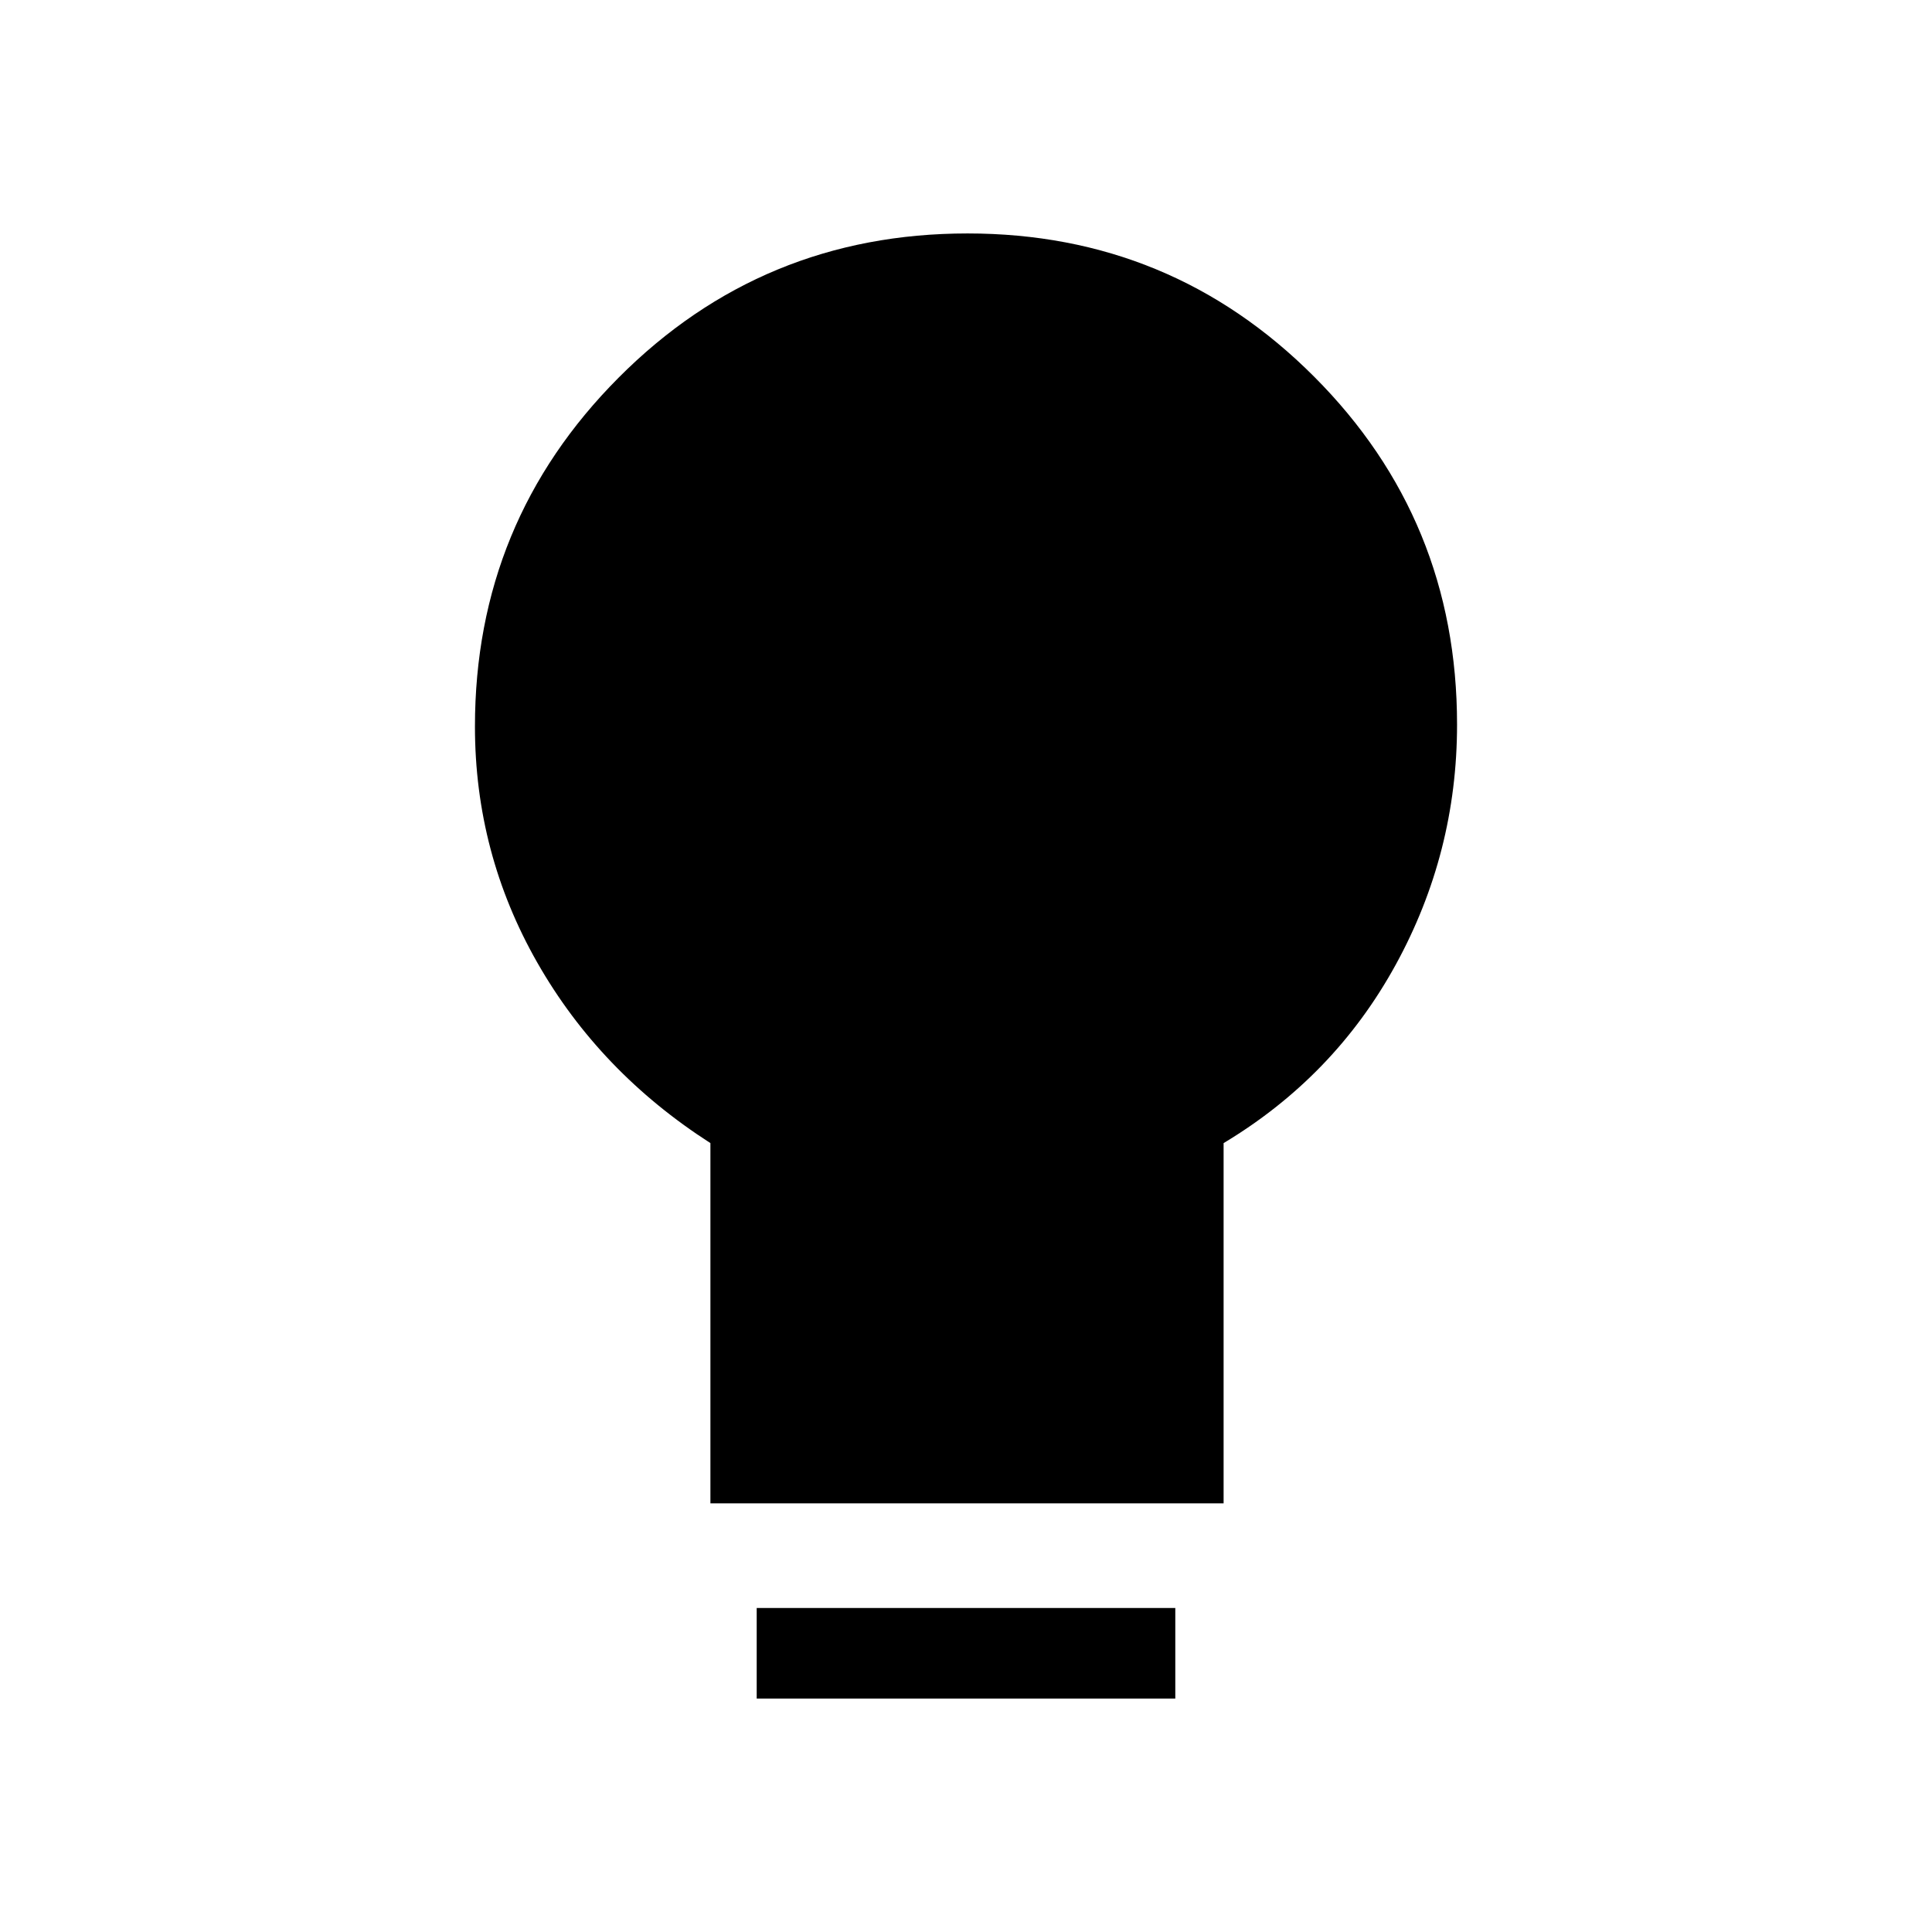 <svg xmlns="http://www.w3.org/2000/svg" height="20" viewBox="0 -960 960 960" width="20"><path d="M353-213v-179q-55-35.3-86-89.65Q236-536 236-599q0-101.69 71.38-173.34Q378.77-844 480.78-844q101.17 0 172.2 71.16Q724-701.69 724-600q0 63.82-30.5 119.41Q663-425 608-392v179H353Zm23 97v-45h208v45H376Z"/></svg>